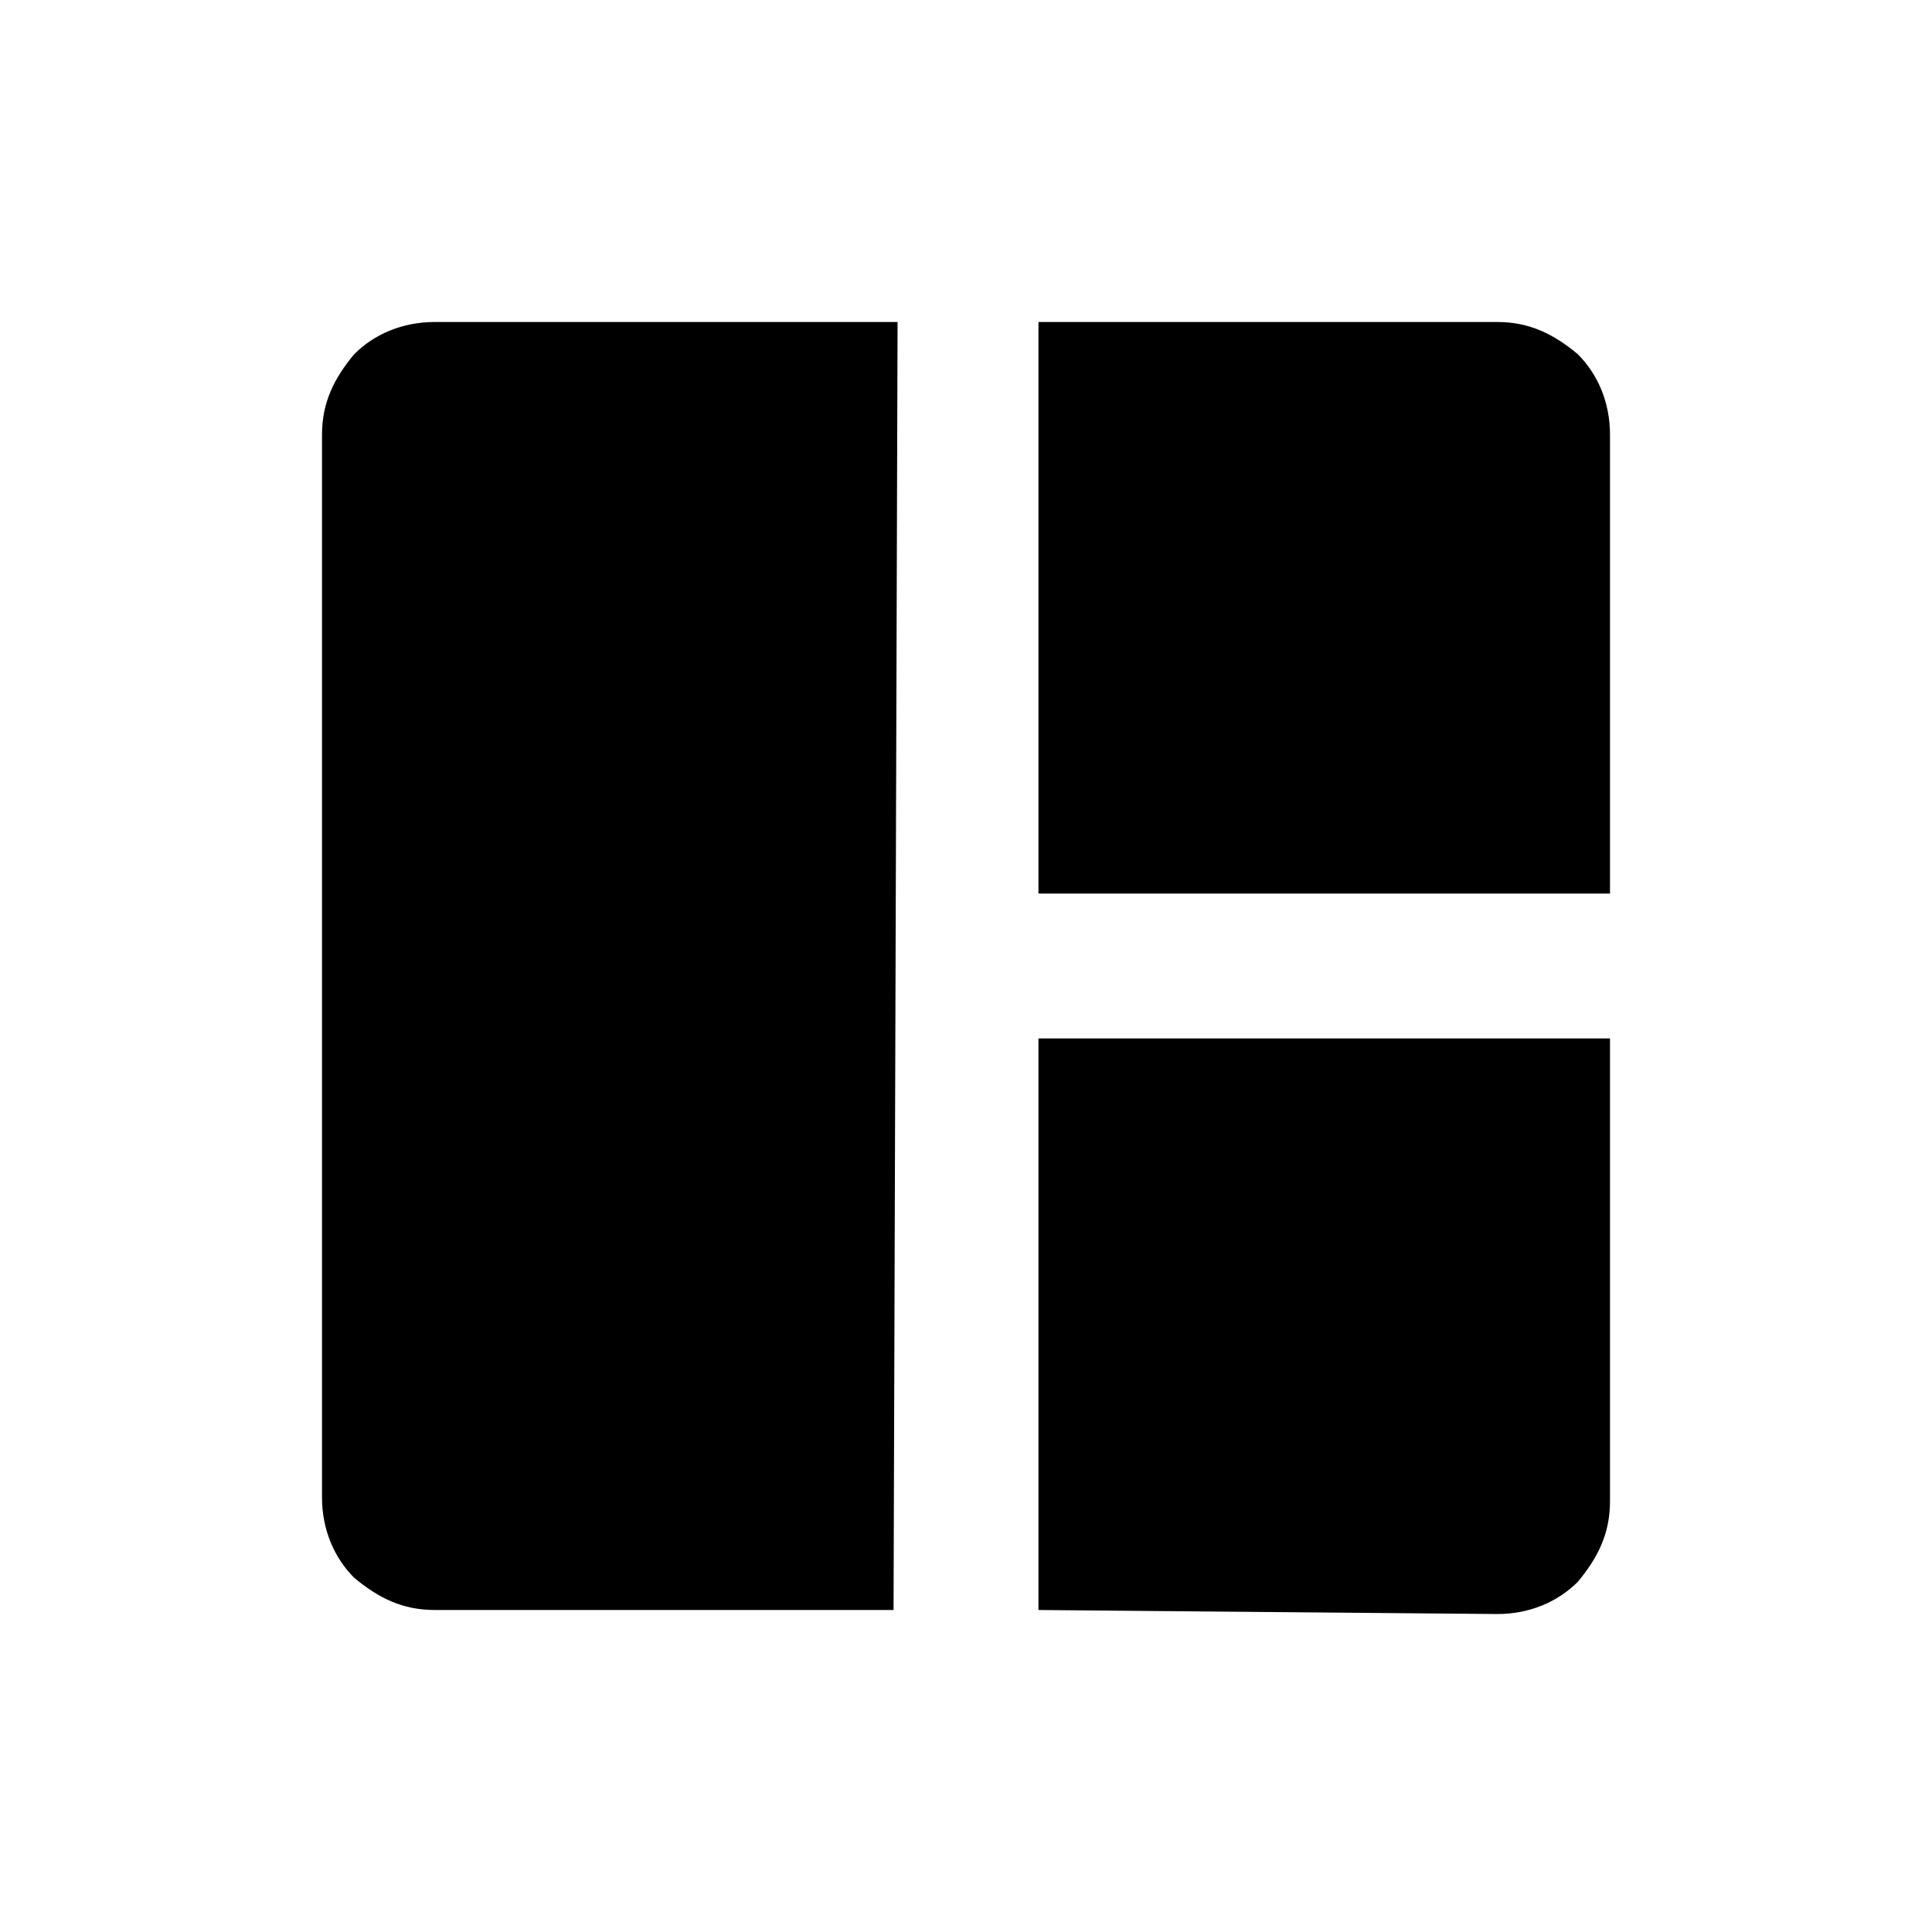 <?xml version="1.0" encoding="utf-8"?>
<!-- Generator: Adobe Illustrator 26.3.1, SVG Export Plug-In . SVG Version: 6.00 Build 0)  -->
<svg version="1.1" id="Слой_1" xmlns="http://www.w3.org/2000/svg" xmlns:xlink="http://www.w3.org/1999/xlink" x="0px" y="0px"
	 viewBox="0 0 48 48" style="enable-background:new 0 0 48 48;" xml:space="preserve">
<path d="M22.2,40H10.8c-0.8,0-1.4-0.3-2-0.8C8.3,38.7,8,38,8,37.2V10.8c0-0.8,0.3-1.4,0.8-2C9.3,8.3,10,8,10.8,8h11.5L22.2,40
	L22.2,40z M25.8,22.2V8h11.4c0.8,0,1.4,0.3,2,0.8c0.5,0.5,0.8,1.2,0.8,2v11.4H25.8z M25.8,40V25.8H40v11.5c0,0.8-0.3,1.4-0.8,2
	c-0.5,0.5-1.2,0.8-2,0.8L25.8,40L25.8,40z"/>
</svg>
